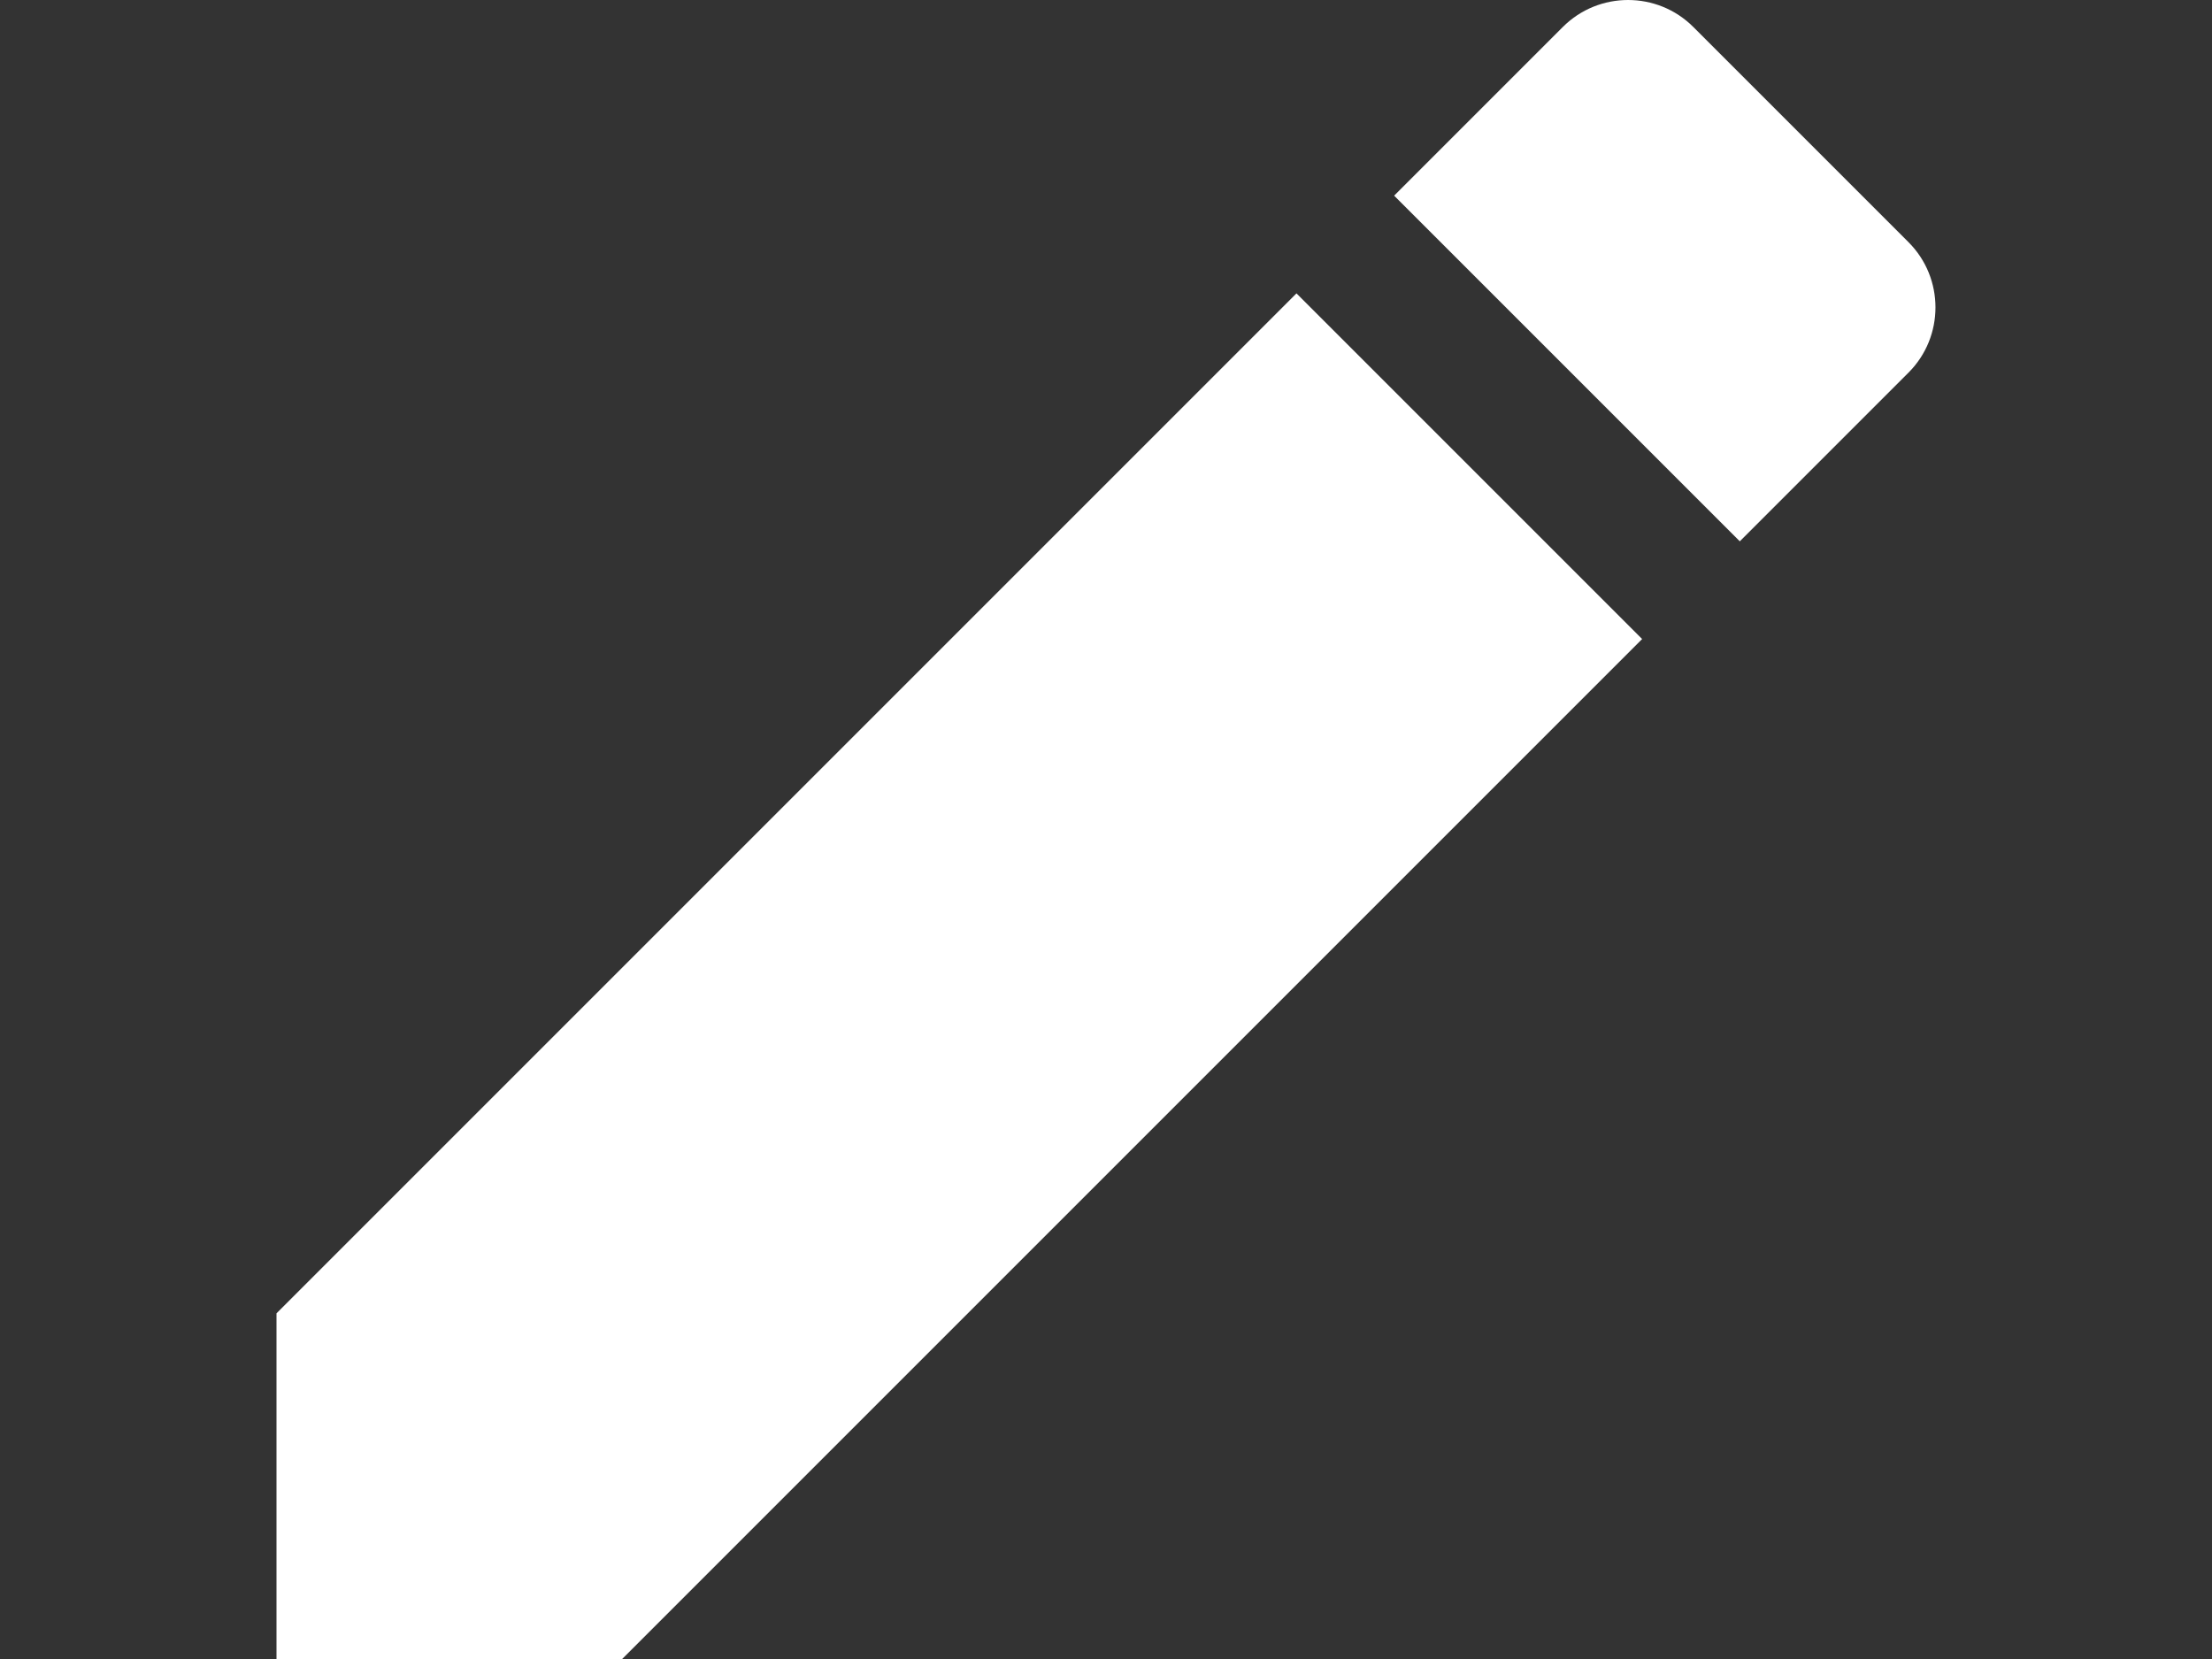 <svg xmlns="http://www.w3.org/2000/svg" width="64" height="48"  fill="#fff" xmlns:v="https://vecta.io/nano"><rect width="100%" height="100%" fill="#333333" stroke="none"/><path d="M8 37.999V48h10.001l29.511-29.511L37.511 8.488 8 37.999M55.22 7.008L48.992.78c-1.04-1.04-2.734-1.04-3.774 0h0l-4.881 4.881 10.001 10.001 4.881-4.881c1.04-1.04 1.04-2.734 0-3.774z"/></svg>